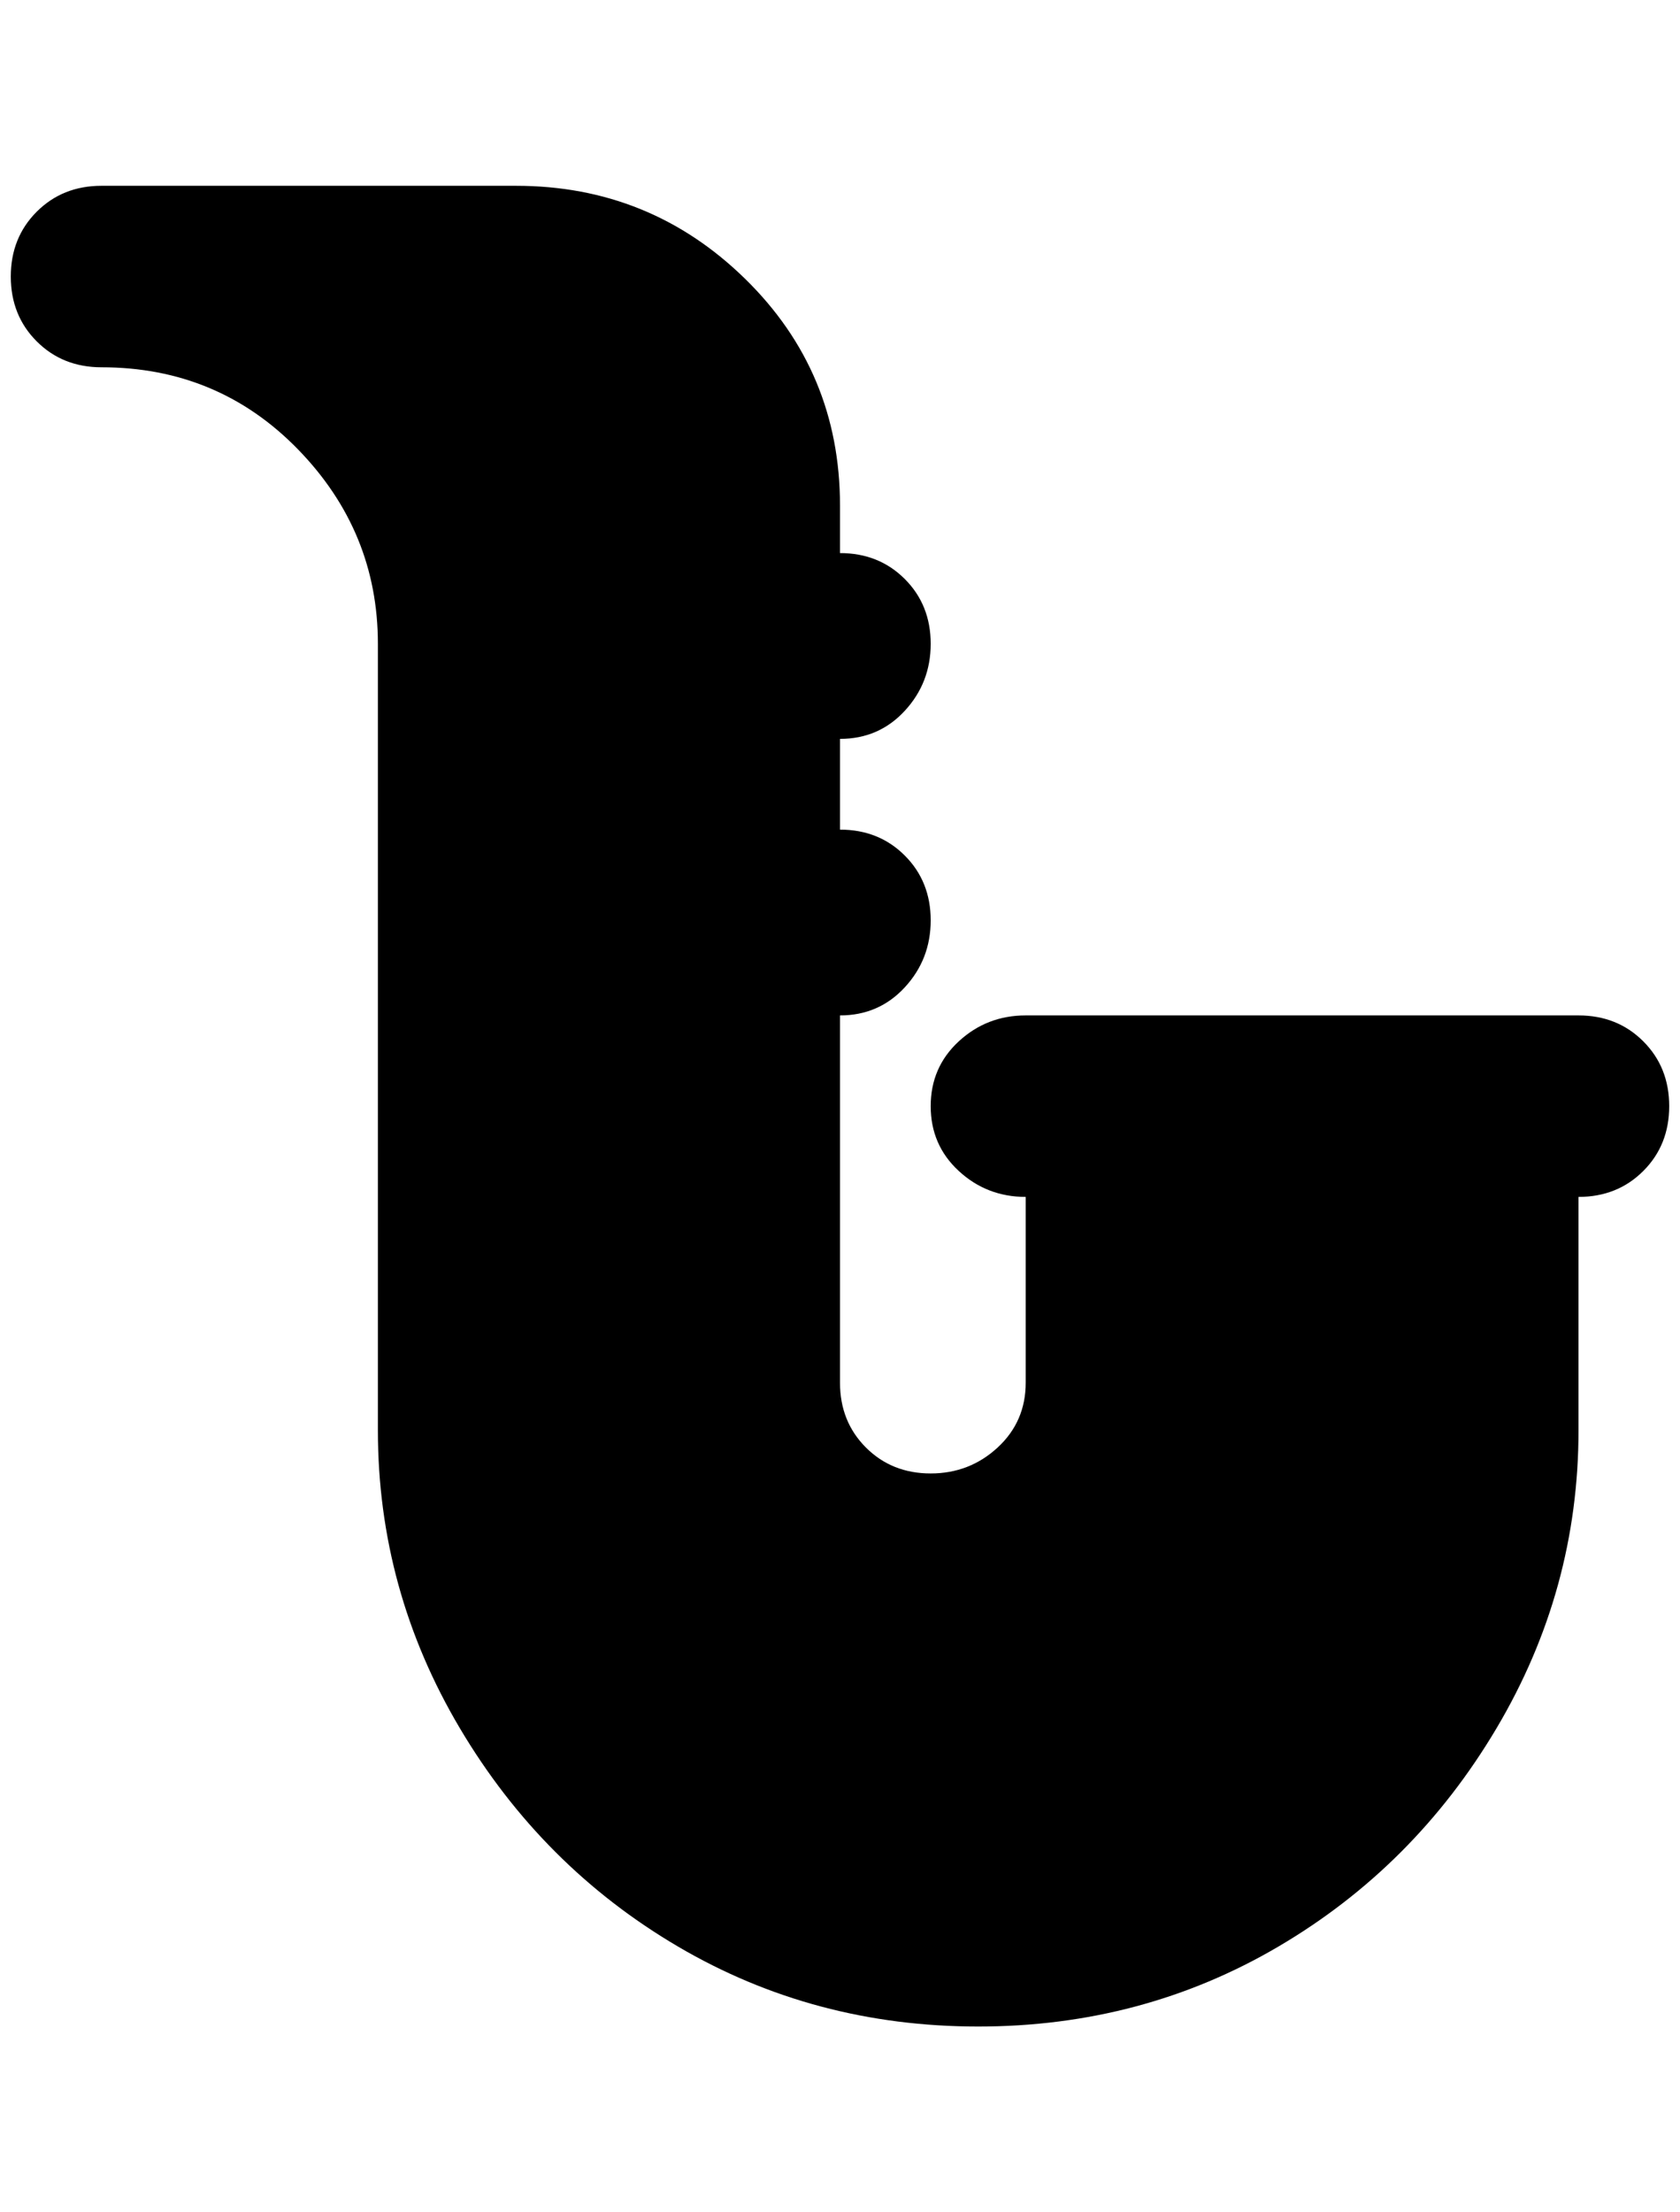 <?xml version="1.0" standalone="no"?>
<!DOCTYPE svg PUBLIC "-//W3C//DTD SVG 1.1//EN" "http://www.w3.org/Graphics/SVG/1.1/DTD/svg11.dtd" >
<svg xmlns="http://www.w3.org/2000/svg" xmlns:xlink="http://www.w3.org/1999/xlink" version="1.1" viewBox="-10 0 1556 2048">
   <path fill="currentColor"
d="M84 172q-36 0 -60 24t-24 60t24 60t60 24q108 0 182 76t74 180v728q0 148 76 276t202 202t278 74t278 -74t202 -202t76 -276v-216q36 0 60 -24t24 -60t-24 -60t-60 -24h-512q-36 0 -62 24t-26 60t26 60t62 24v172q0 36 -26 60t-62 24t-60 -24t-24 -60v-340q36 0 60 -26
t24 -62t-24 -60t-60 -24v-84q36 0 60 -26t24 -62t-24 -60t-60 -24v-44q0 -124 -88 -210t-212 -86h-384z" />
</svg>
